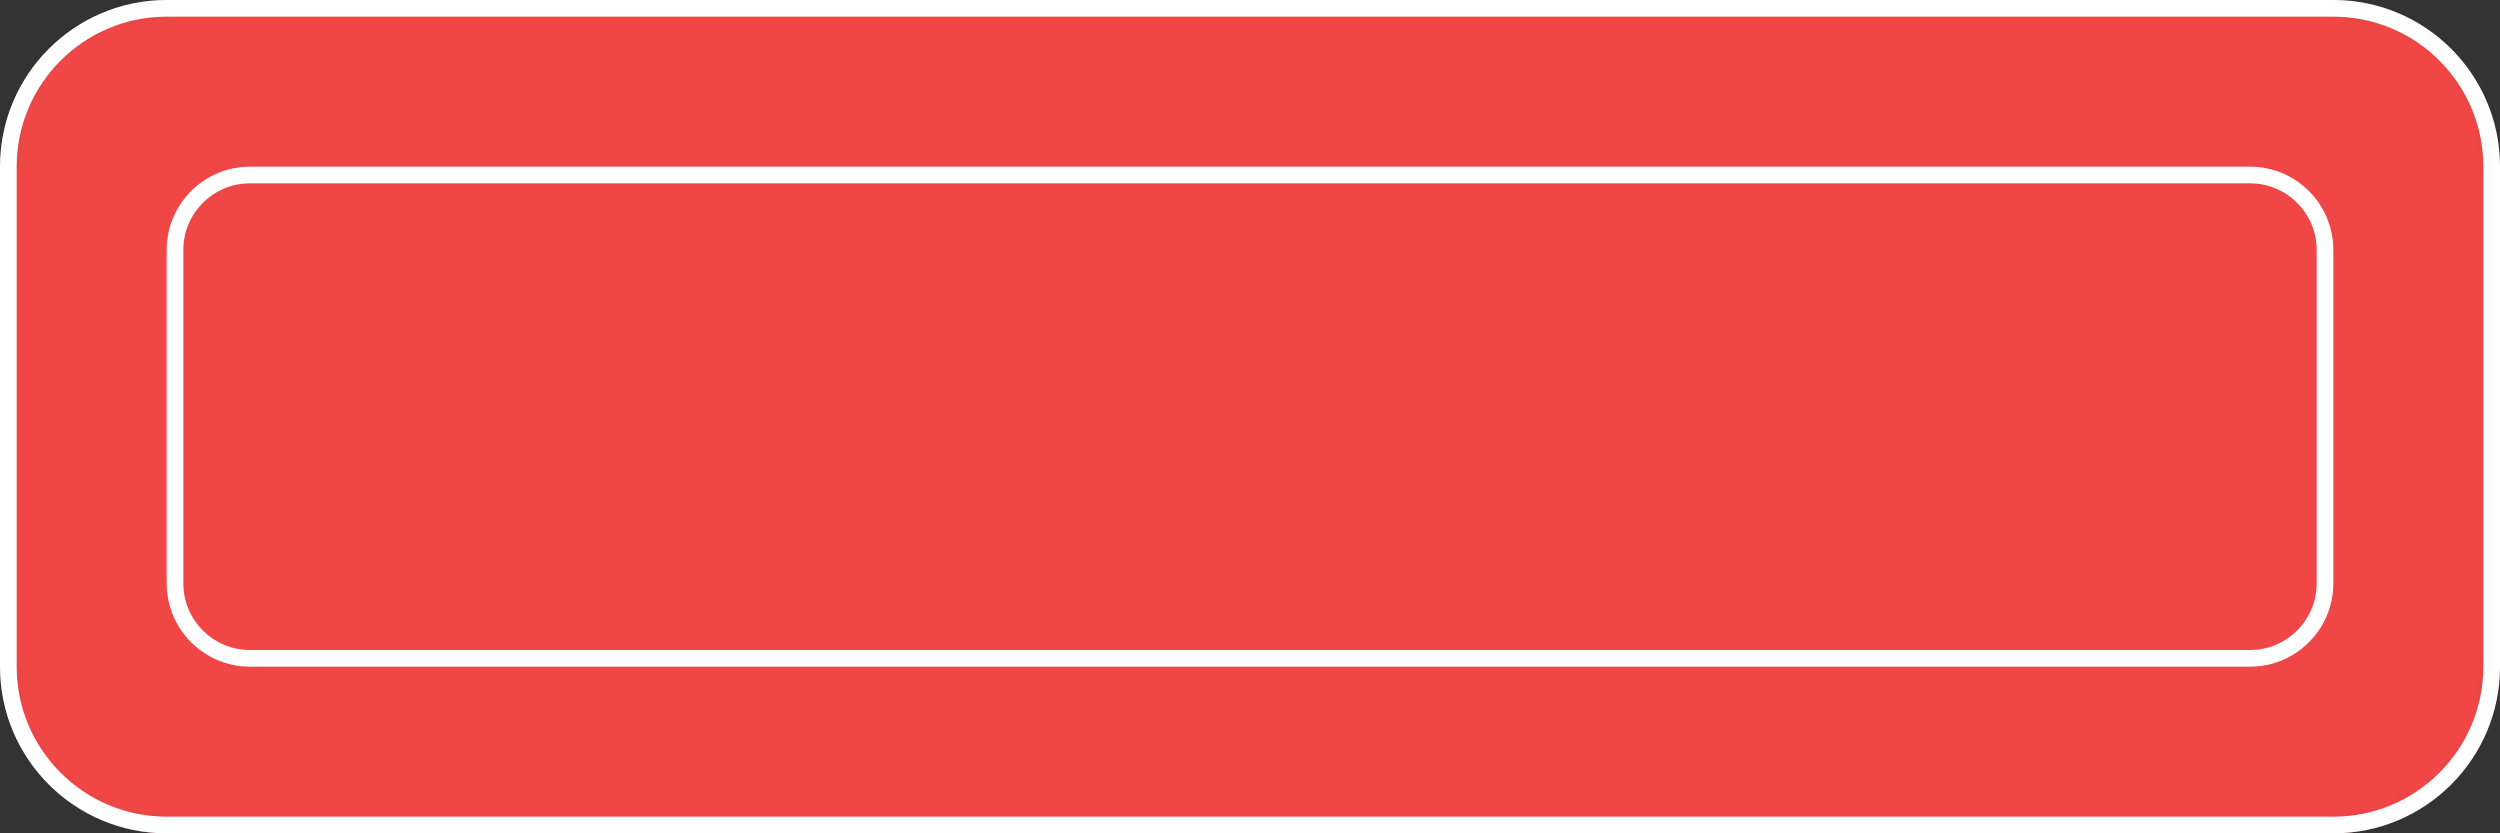 <svg width="150" height="50" viewBox="0 0 150 50" fill="none" xmlns="http://www.w3.org/2000/svg">
<rect x="0" y="0" width="150" height="50" fill="#333333" stroke="none"/>
<g clip-path="url(#clip0_194_116)">
<mask id="mask0_194_116" style="mask-type:luminance" maskUnits="userSpaceOnUse" x="0" y="0" width="150" height="50">
<path d="M150 40V10C150 4.477 145.523 0 140 0L10 0C4.477 0 0 4.477 0 10V40C0 45.523 4.477 50 10 50L140 50C145.523 50 150 45.523 150 40Z" fill="white"/>
</mask>
<g mask="url(#mask0_194_116)">
<path d="M150 40V10C150 4.477 145.523 0 140 0L10 0C4.477 0 0 4.477 0 10V40C0 45.523 4.477 50 10 50L140 50C145.523 50 150 45.523 150 40Z" fill="#F14646"/>
<path d="M139.5 35V15C139.5 12.515 137.485 10.5 135 10.5L15 10.5C12.515 10.5 10.5 12.515 10.5 15V35C10.5 37.485 12.515 39.5 15 39.5L135 39.5C137.485 39.5 139.5 37.485 139.5 35Z" fill="#F14646" stroke="white"/>
</g>
<path d="M149.5 40V10C149.5 4.753 145.247 0.5 140 0.5L10 0.5C4.753 0.5 0.5 4.753 0.5 10V40C0.5 45.247 4.753 49.5 10 49.5L140 49.5C145.247 49.5 149.5 45.247 149.5 40Z" stroke="white"/>
</g>
<defs>
<clipPath id="clip0_194_116">
<rect width="150" height="50" fill="white"/>
</clipPath>
</defs>
</svg>
